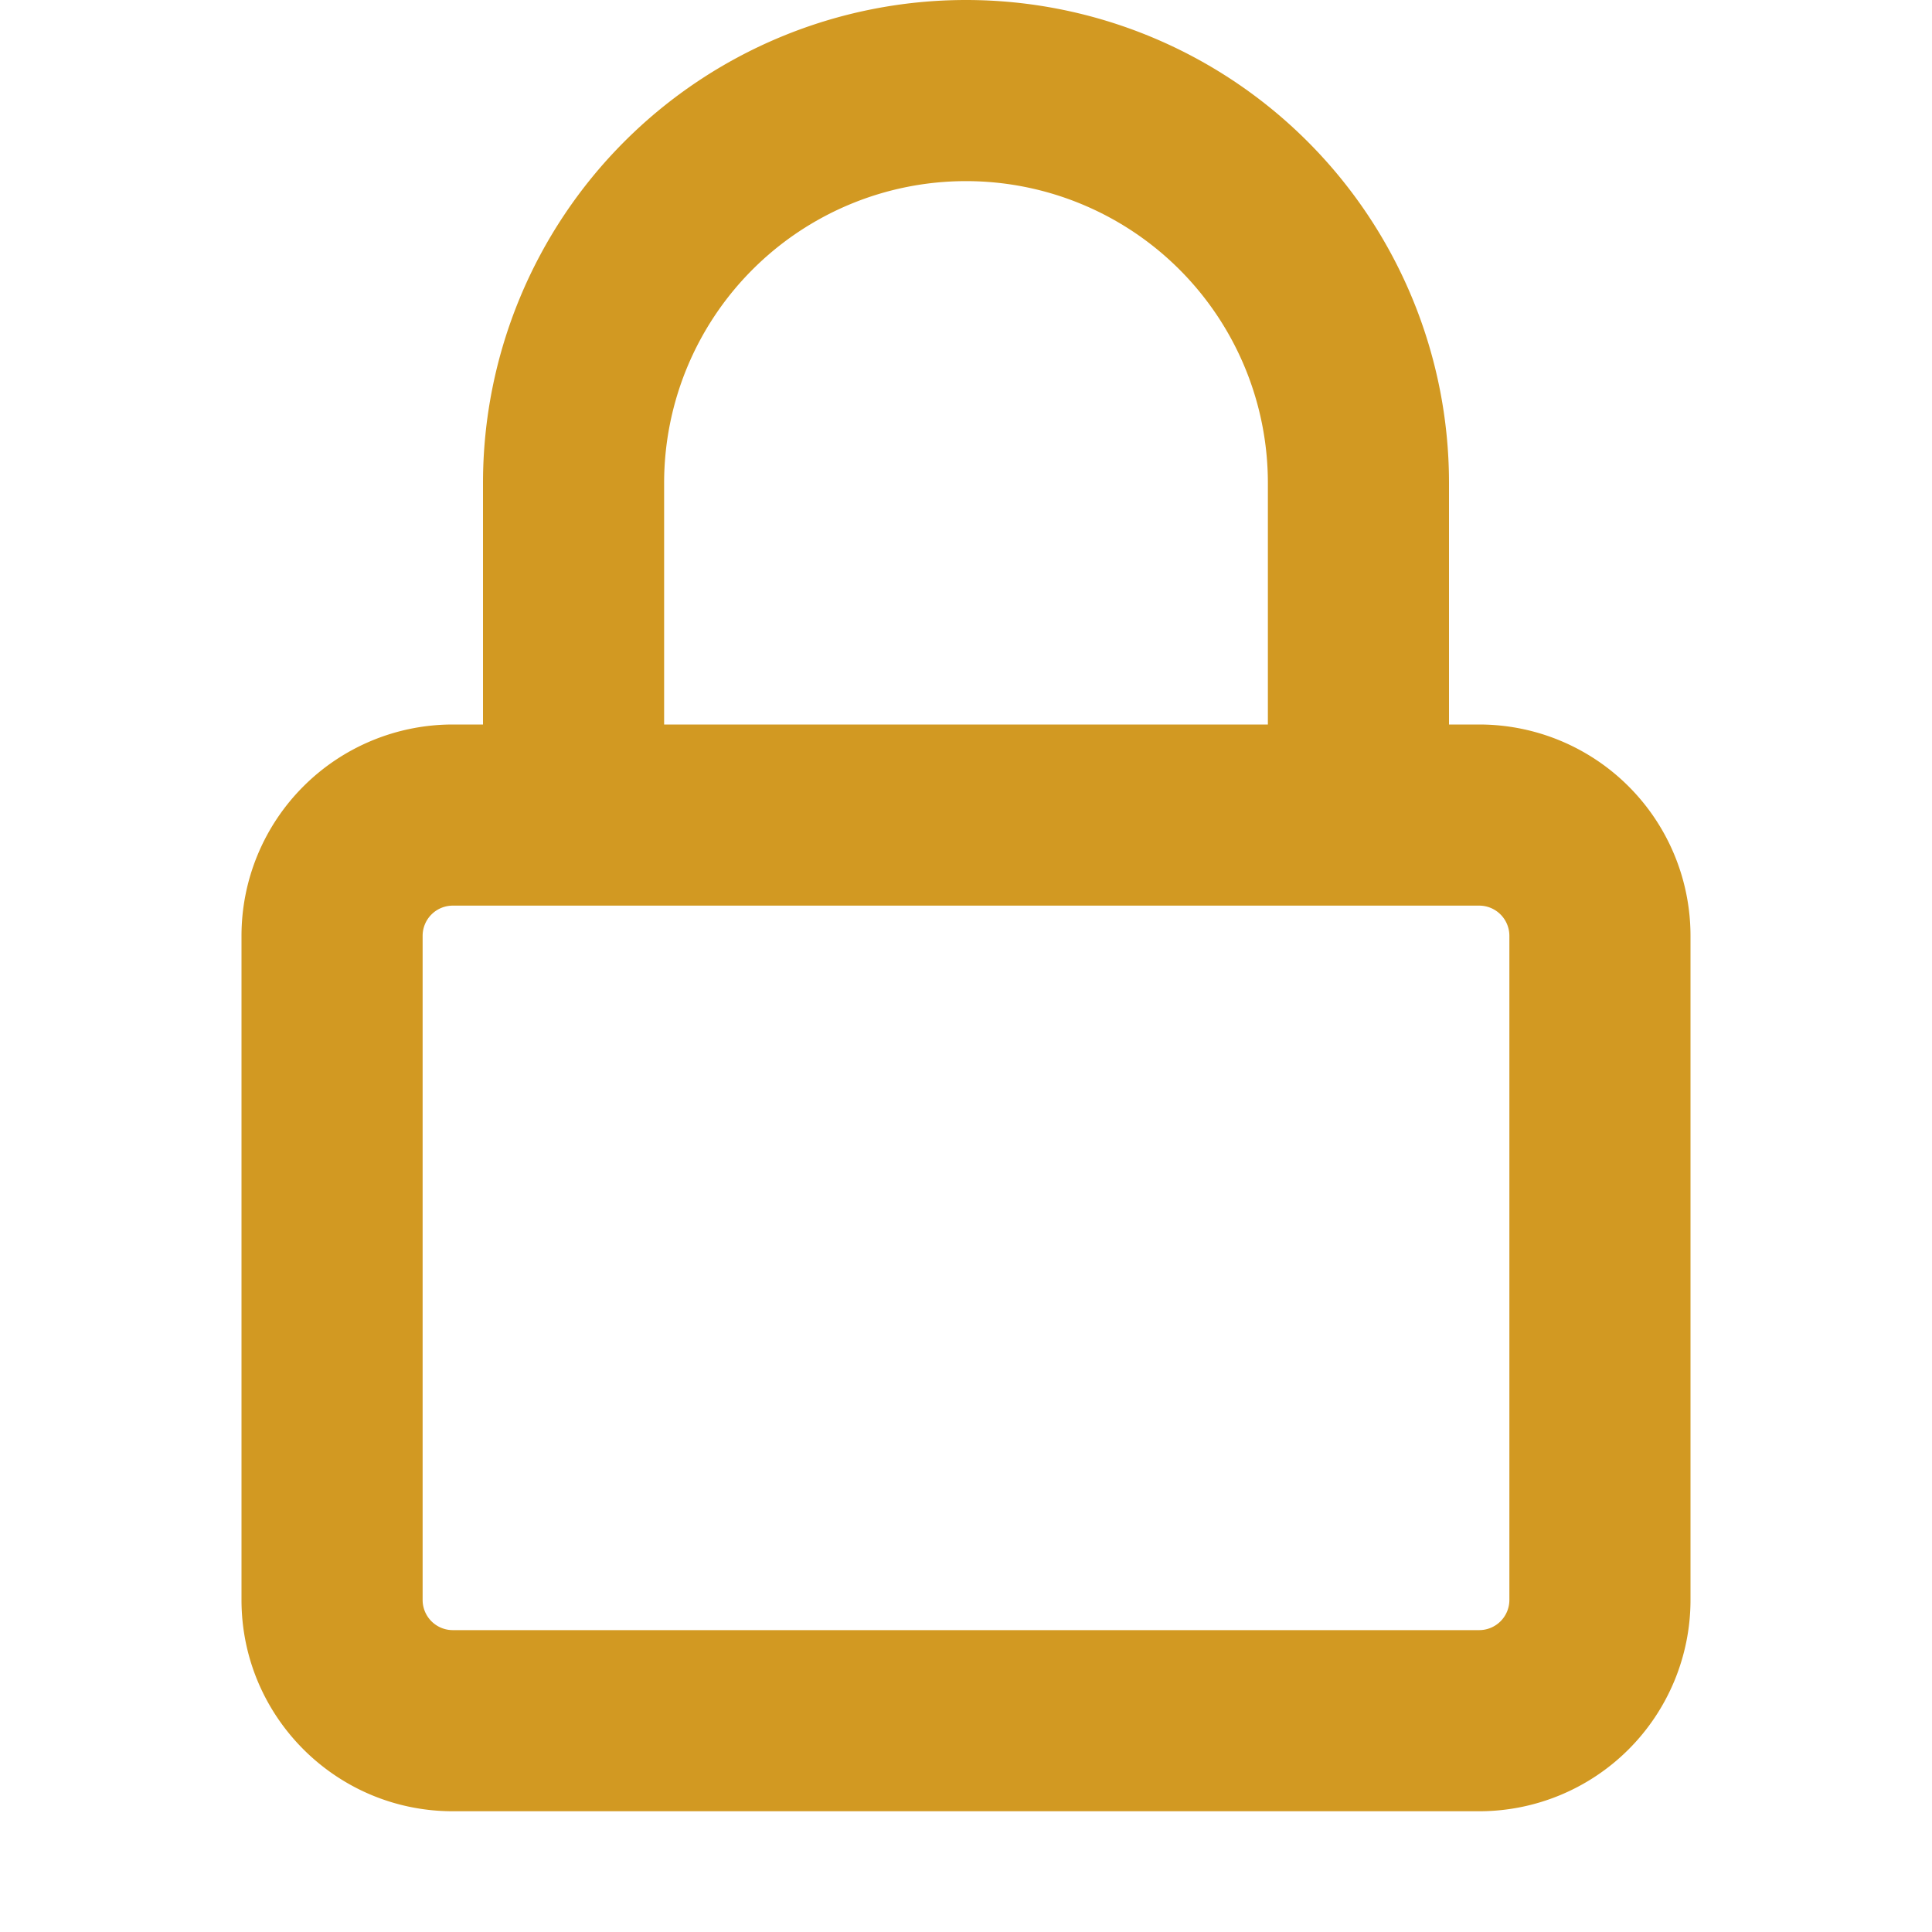 <svg xmlns:xlink="http://www.w3.org/1999/xlink" xmlns="http://www.w3.org/2000/svg" aria-label="Repository" role="img" height="16" viewBox="0 0 16 16" version="1.1" width="16" data-view-component="true" class="octicon octicon-lock">
    <path fill-rule="evenodd" d="M4 4v2h-.25A1.75 1.75 0 002 7.75v5.5c0 .966.784 1.75 1.75 1.75h8.5A1.75 1.75 0 0014 13.25v-5.5A1.75 1.75 0 0012.25 6H12V4a4 4 0 10-8 0zm6.5 2V4a2.5 2.5 0 00-5 0v2h5zM12 7.5h.25a.25.25 0 01.25.25v5.5a.25.25 0 01-.25.25h-8.5a.25.25 0 01-.25-.25v-5.5a.25.25 0 01.25-.25H12z" fill="#D29922"></path>
</svg>